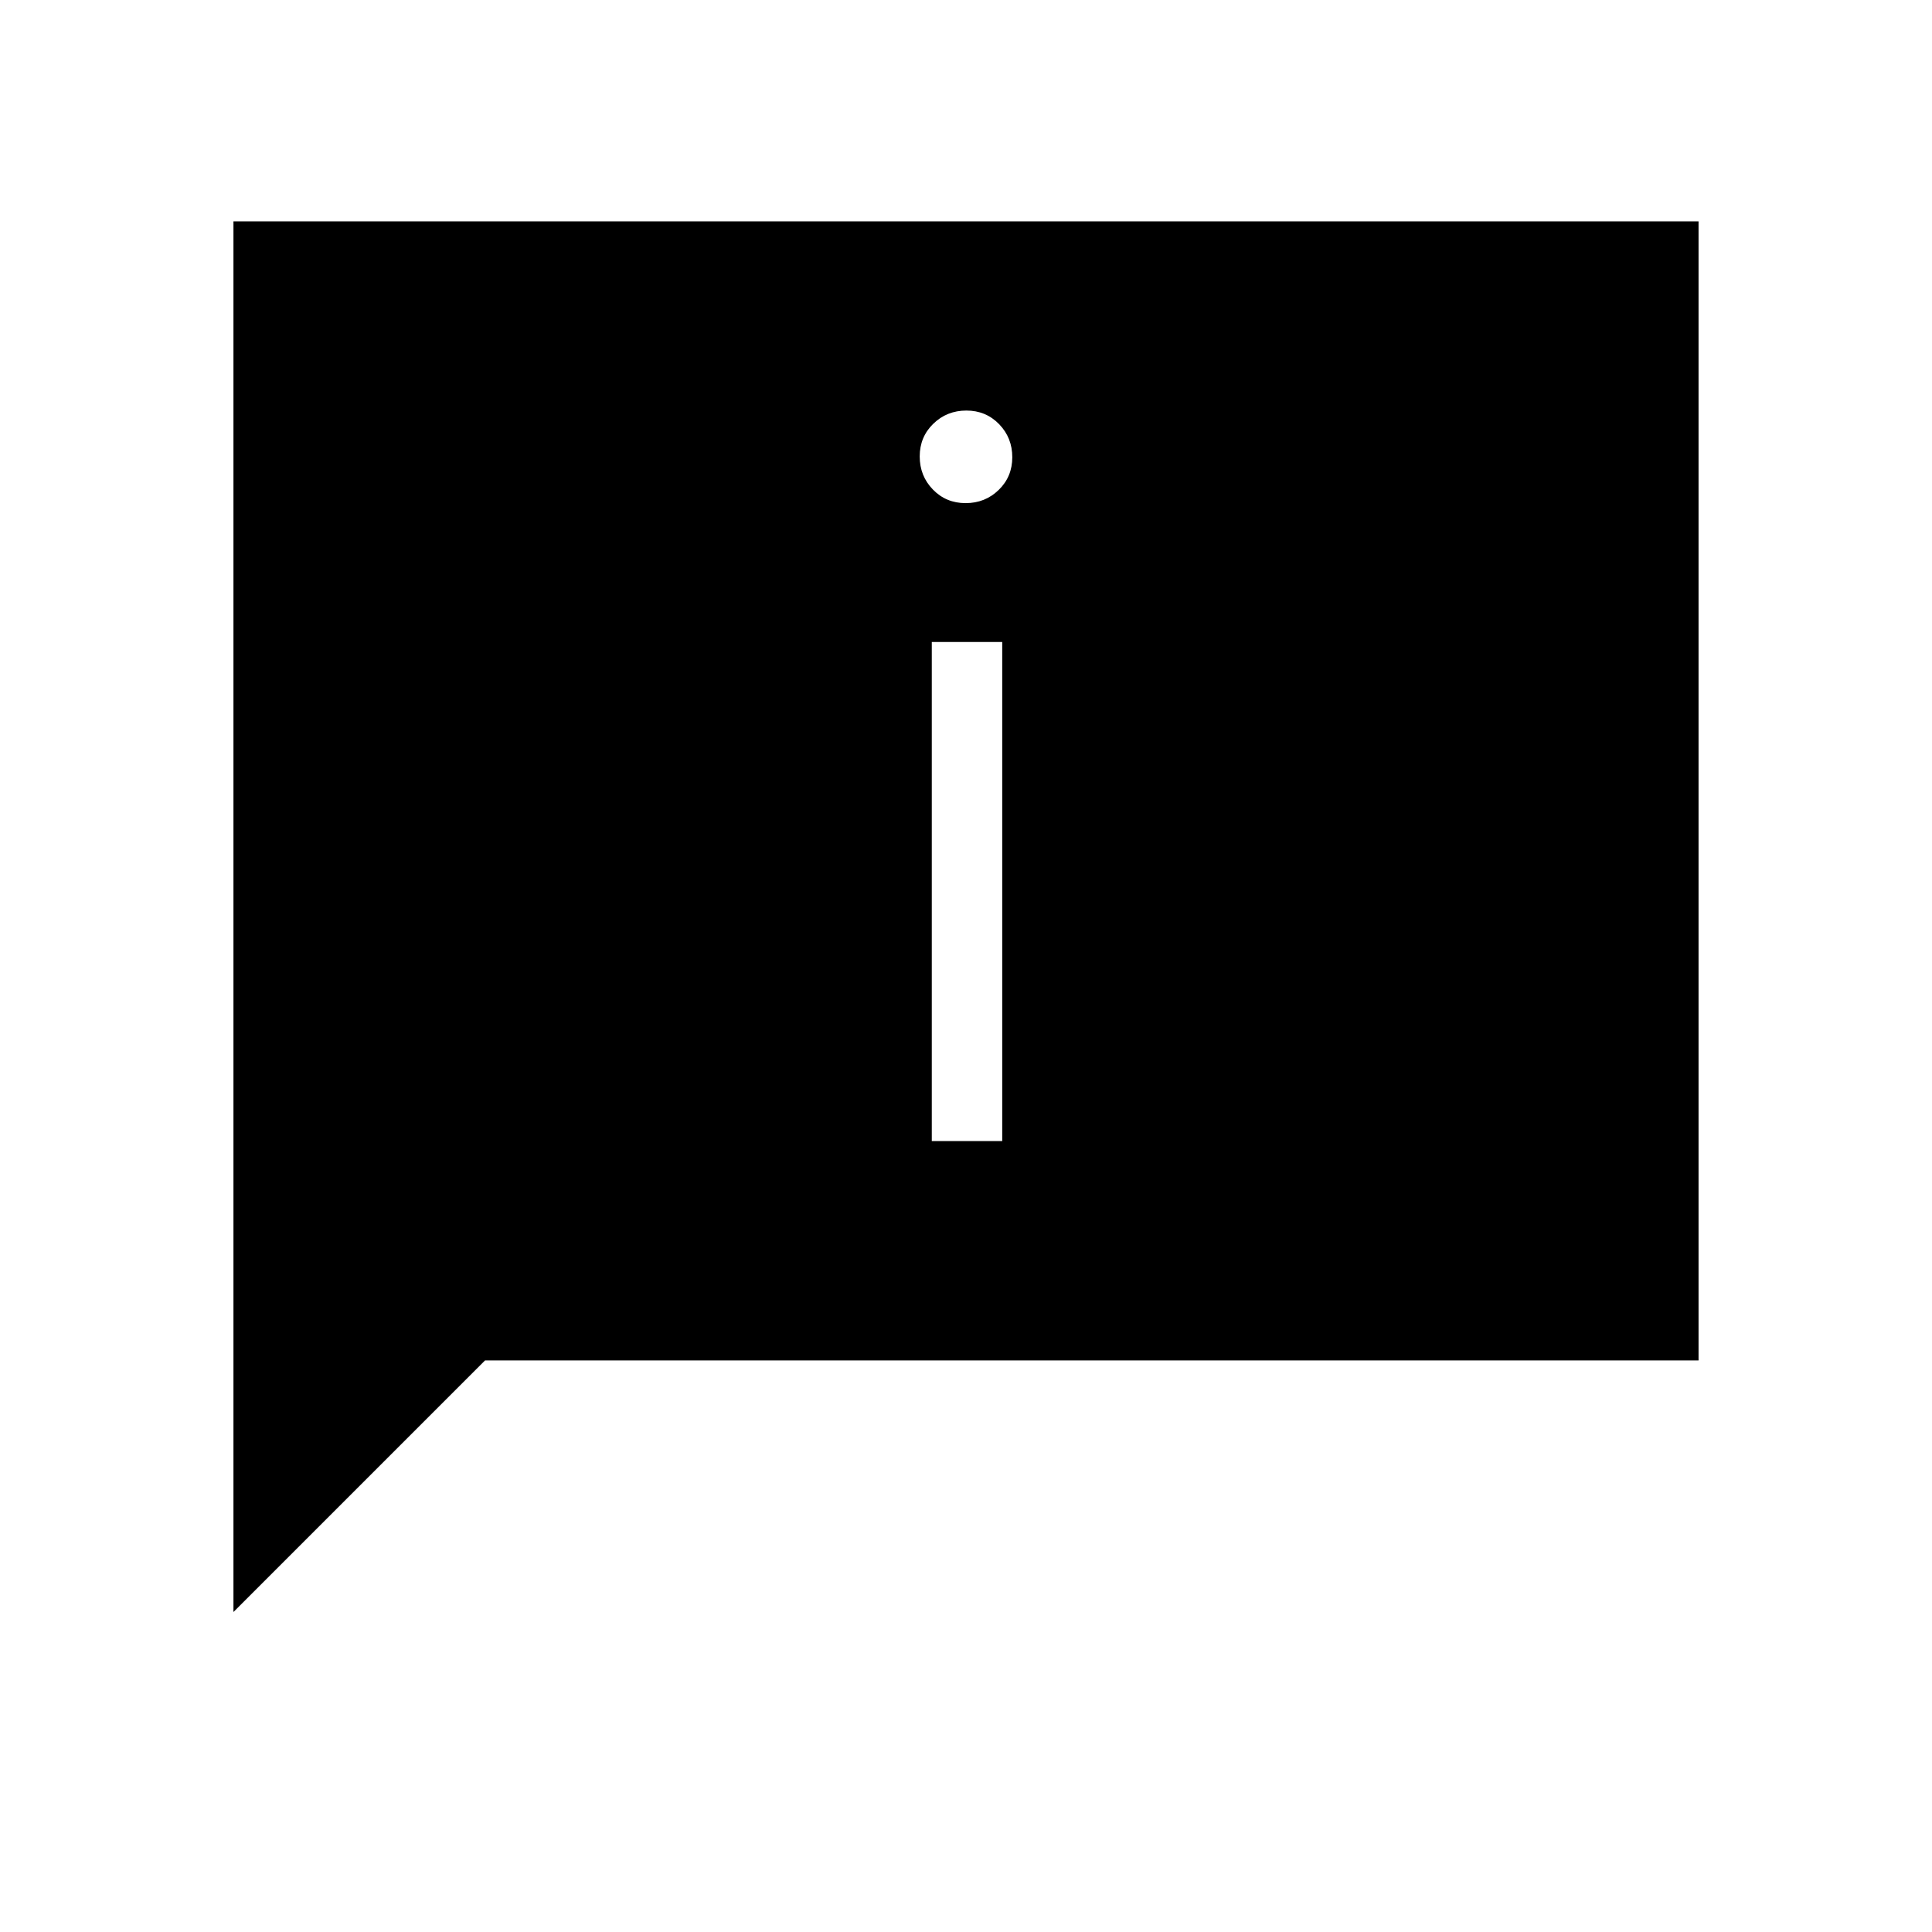 <svg xmlns="http://www.w3.org/2000/svg" height="48" viewBox="0 -960 960 960" width="48"><path d="M479.807-710q9.693 0 16.443-6.557 6.75-6.557 6.75-16.25t-6.557-16.443q-6.557-6.75-16.25-6.75t-16.443 6.557q-6.75 6.557-6.75 16.25t6.557 16.443q6.557 6.75 16.25 6.75ZM463-393h35v-248h-35v248ZM116-159v-691h728v566H241L116-159Z"/></svg>